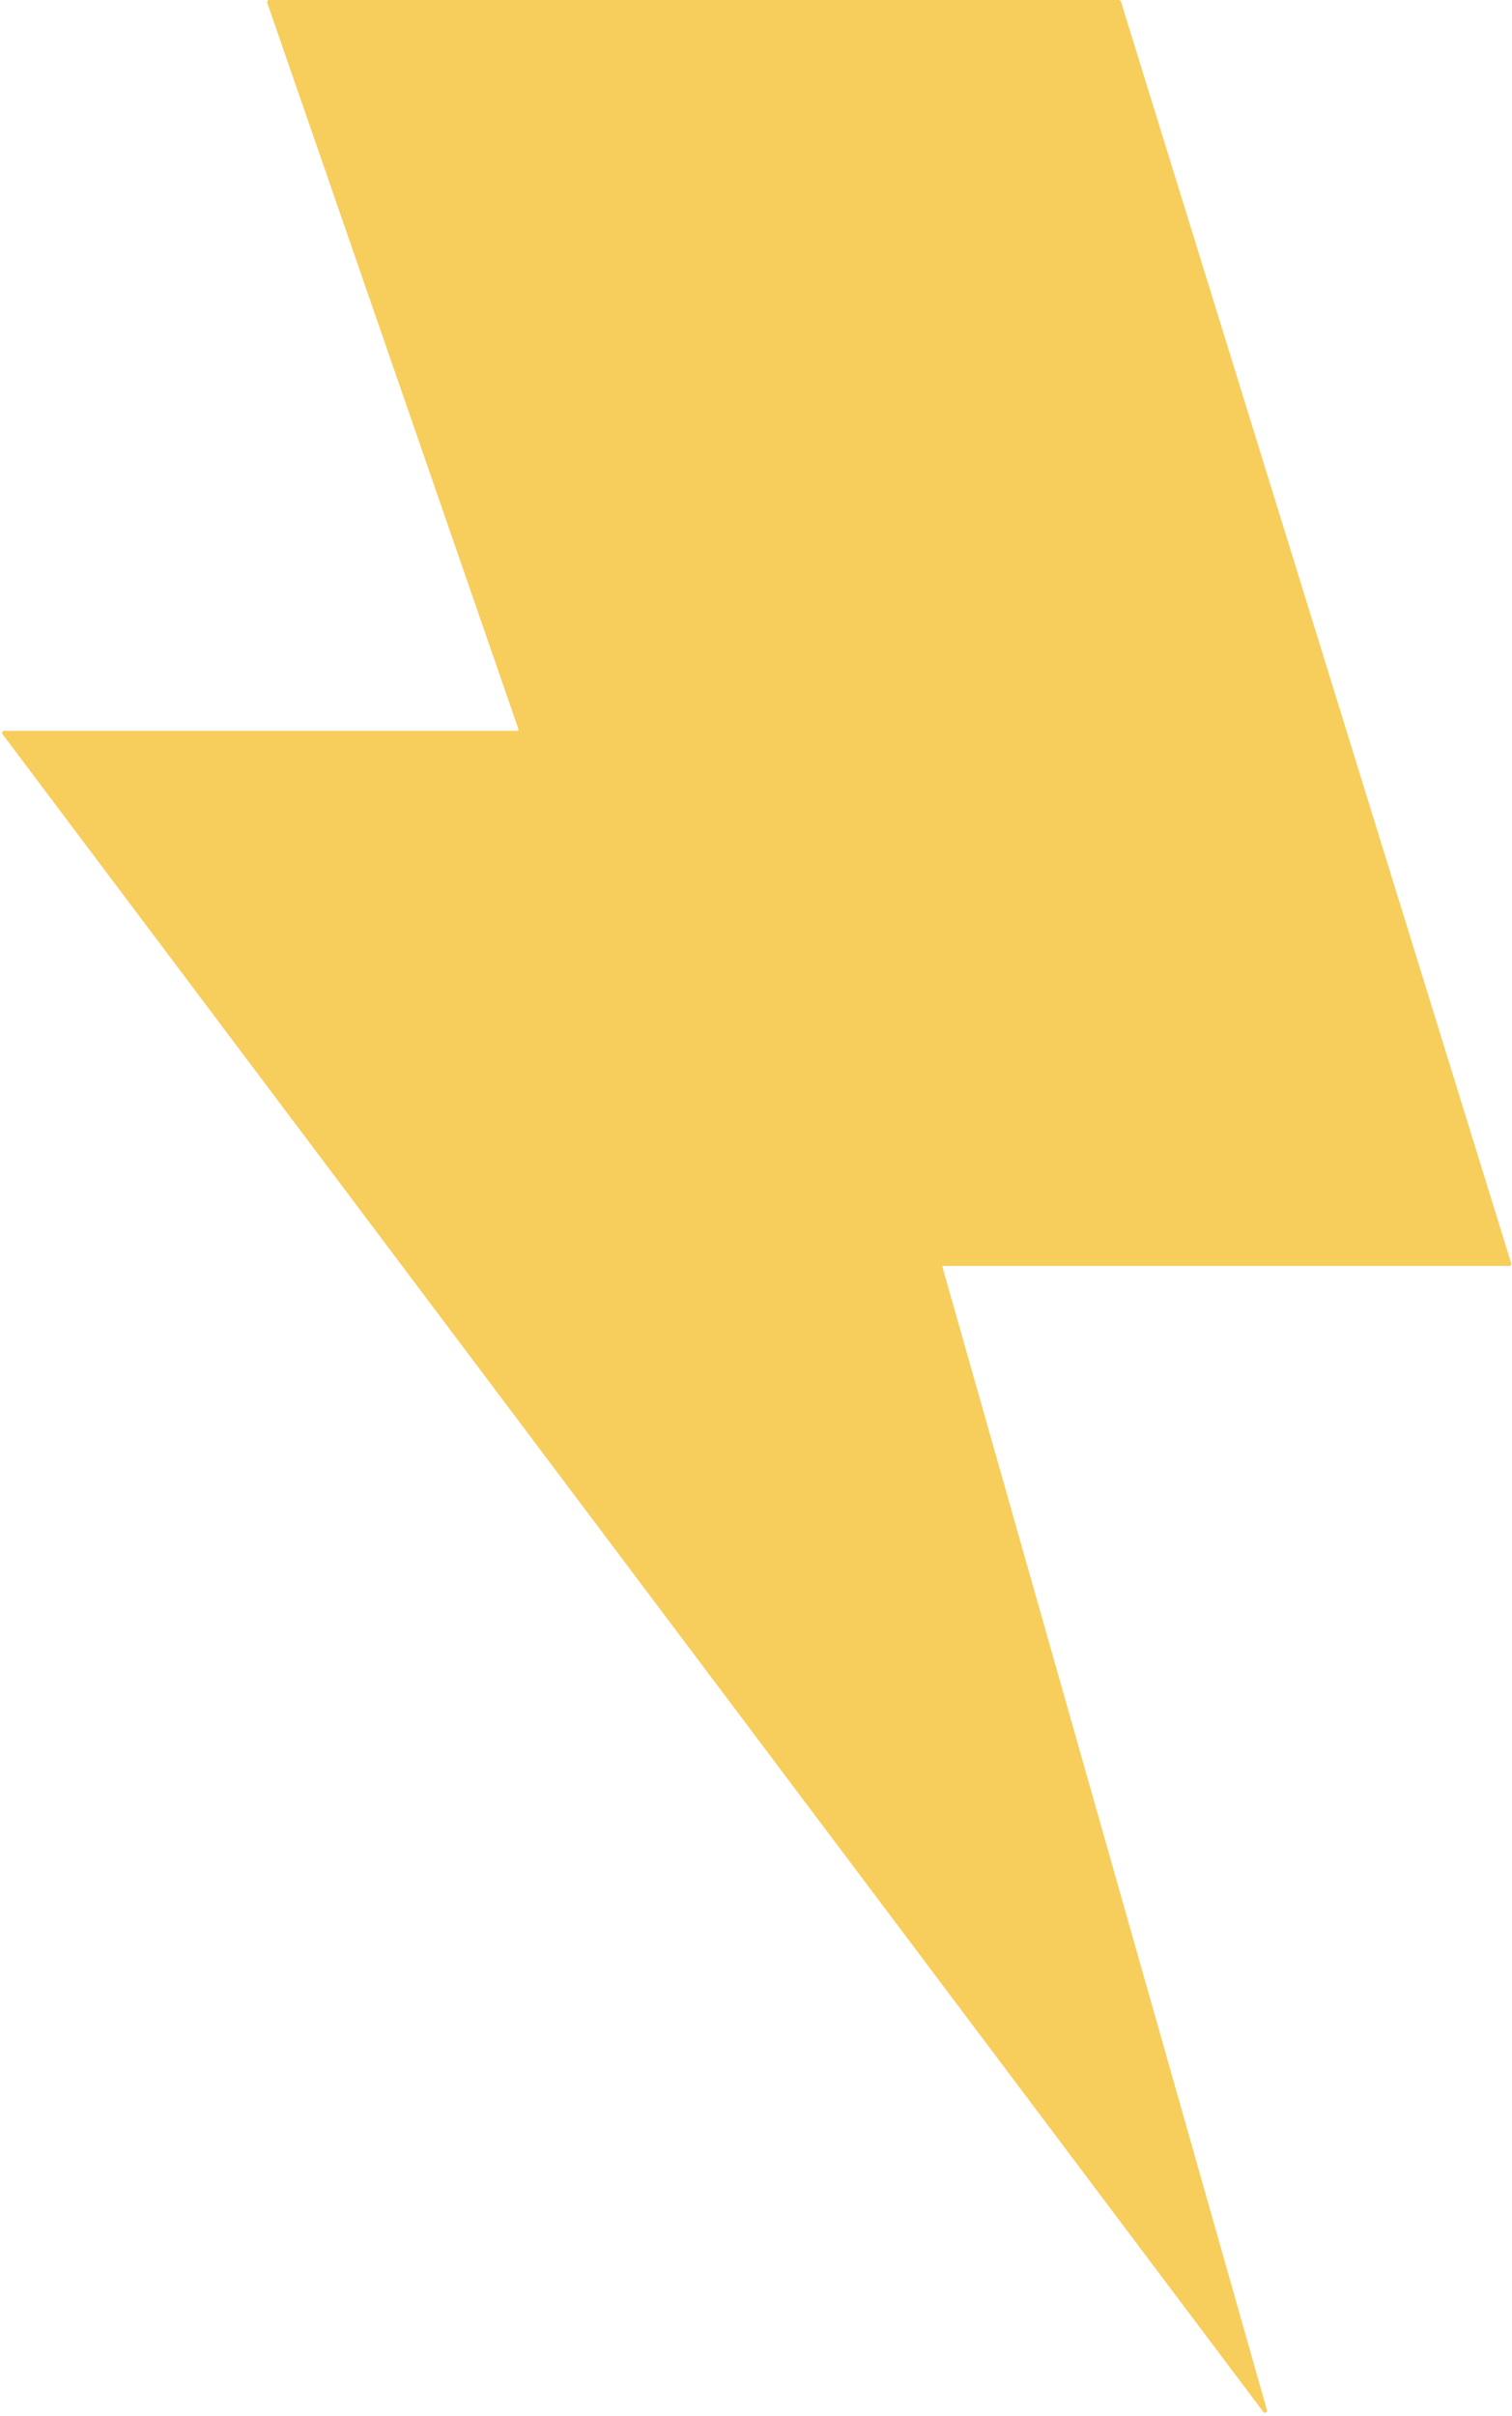 <svg width="320" height="511" viewBox="0 0 320 511" fill="none" xmlns="http://www.w3.org/2000/svg">
<path fill-rule="evenodd" clip-rule="evenodd" d="M56.56 0.584C56.461 0.298 56.674 0 56.976 0H236.805C236.998 0 237.169 0.126 237.226 0.31L319.824 267.171C319.911 267.454 319.7 267.741 319.403 267.741H199.684C199.538 267.741 199.433 267.88 199.473 268.021L268.135 509.726C268.269 510.195 267.654 510.501 267.361 510.111L0.53 155.267C0.312 154.977 0.518 154.563 0.881 154.563H109.536C109.687 154.563 109.793 154.414 109.743 154.271L56.56 0.584Z" fill="#F7CD5C"/>
</svg>
